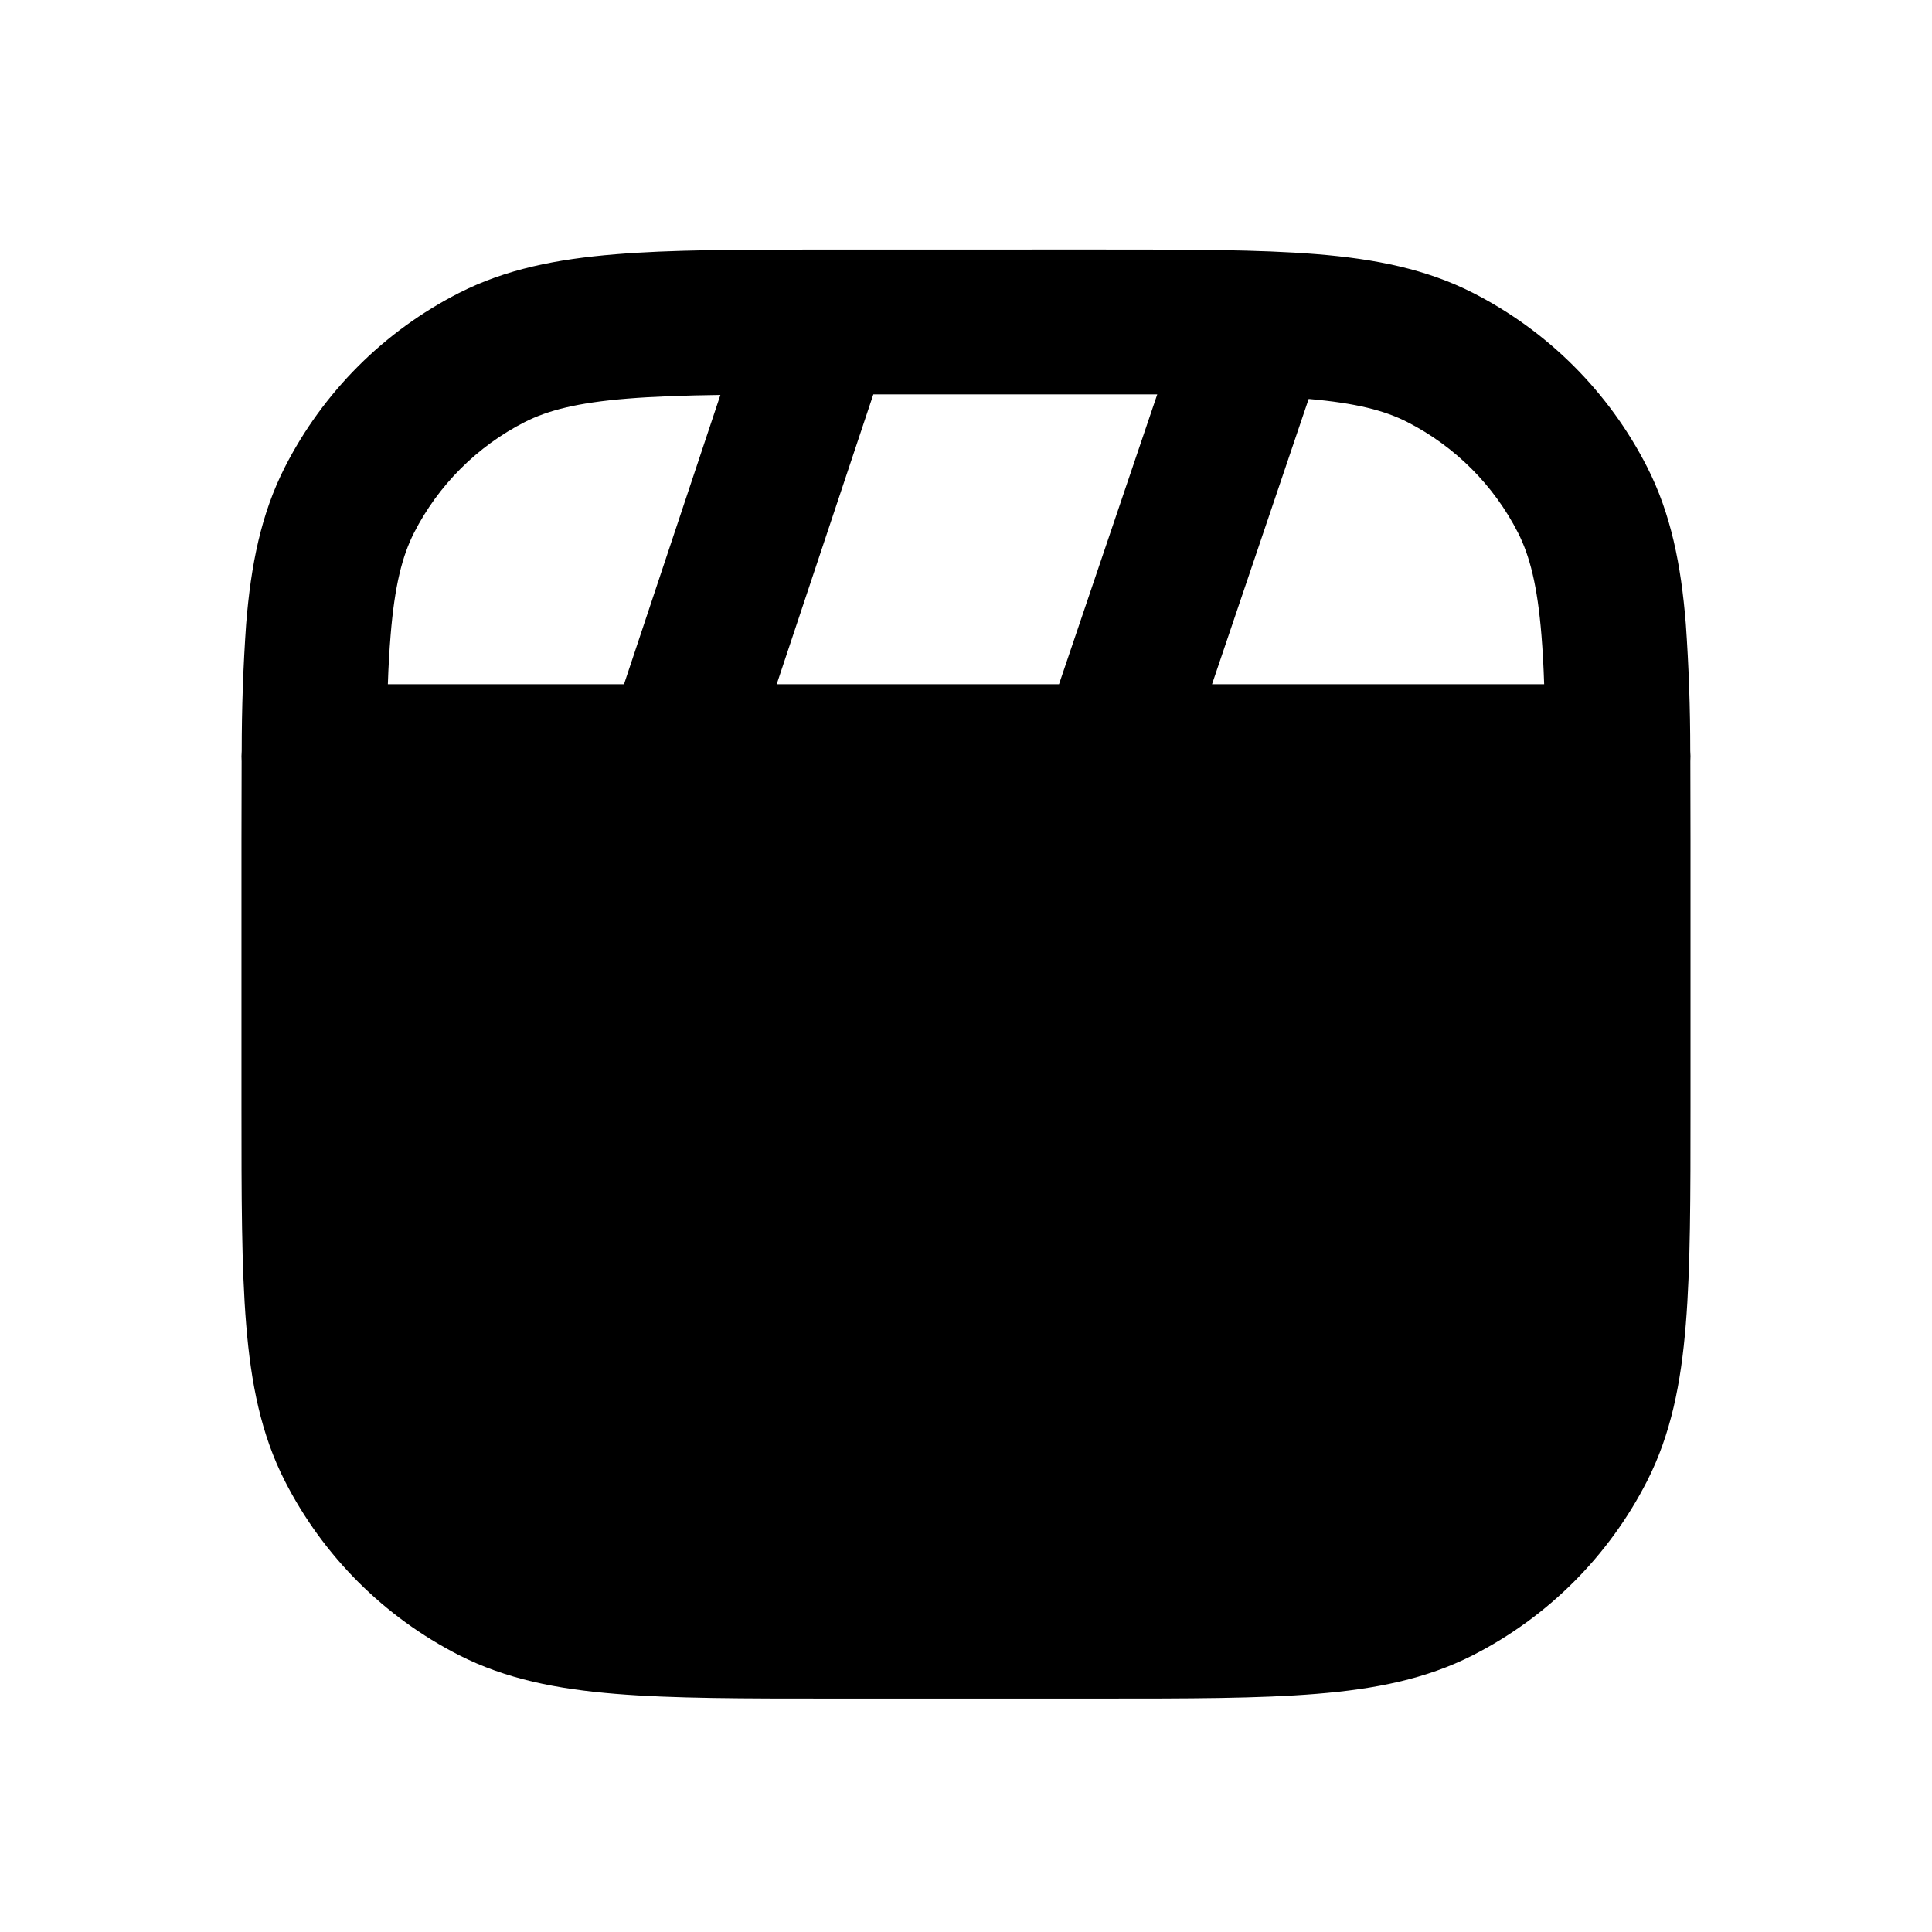 <svg fill="none" height="64" viewBox="0 0 64 64" width="64" xmlns="http://www.w3.org/2000/svg"><path d="m36.423 8.266c2.937 0 5.287-0 7.186.153 1.949.158 3.634.493 5.184 1.282 2.484 1.266 4.504 3.285 5.77 5.77.79 1.55 1.123 3.236 1.281 5.185.099 1.404.148 2.811.148 4.219.009.115.01.231.003.346.003.816.005 1.69.005 2.621v8.847c0 2.938-0 5.288-.156 7.186-.158 1.949-.492 3.633-1.281 5.184-1.266 2.484-3.285 4.505-5.77 5.771-1.55.79-3.236 1.123-5.184 1.281-1.898.156-4.248.156-7.186.156h-8.846c-2.938 0-5.287-0-7.186-.156-1.949-.158-3.633-.492-5.184-1.281-2.484-1.265-4.503-3.284-5.77-5.768-.79-1.55-1.124-3.236-1.282-5.184-.156-1.898-.156-4.248-.156-7.186v-8.847c0-.931.002-1.805.005-2.621-.007-.115-.006-.231.003-.346 0-1.408.049-2.816.148-4.22.158-1.949.493-3.633 1.282-5.184 1.266-2.484 3.285-4.505 5.77-5.77 1.55-.789 3.235-1.123 5.184-1.281 1.805-.149 4.015-.156 6.751-.156zm-12.559 4.817c-1.198.017-2.204.05-3.082.122-1.653.134-2.635.389-3.396.775-1.581.805-2.866 2.091-3.672 3.672-.386.761-.641 1.743-.775 3.397-.04.493-.072 1.032-.091 1.617h7.823zm5.066-.018-3.201 9.601h9.352l3.254-9.601zm11.22 9.601h11.002c-.019-.585-.049-1.125-.089-1.617-.134-1.654-.389-2.636-.775-3.397-.805-1.581-2.091-2.866-3.672-3.672-.739-.377-1.69-.627-3.265-.764z" fill="#000"/></svg>